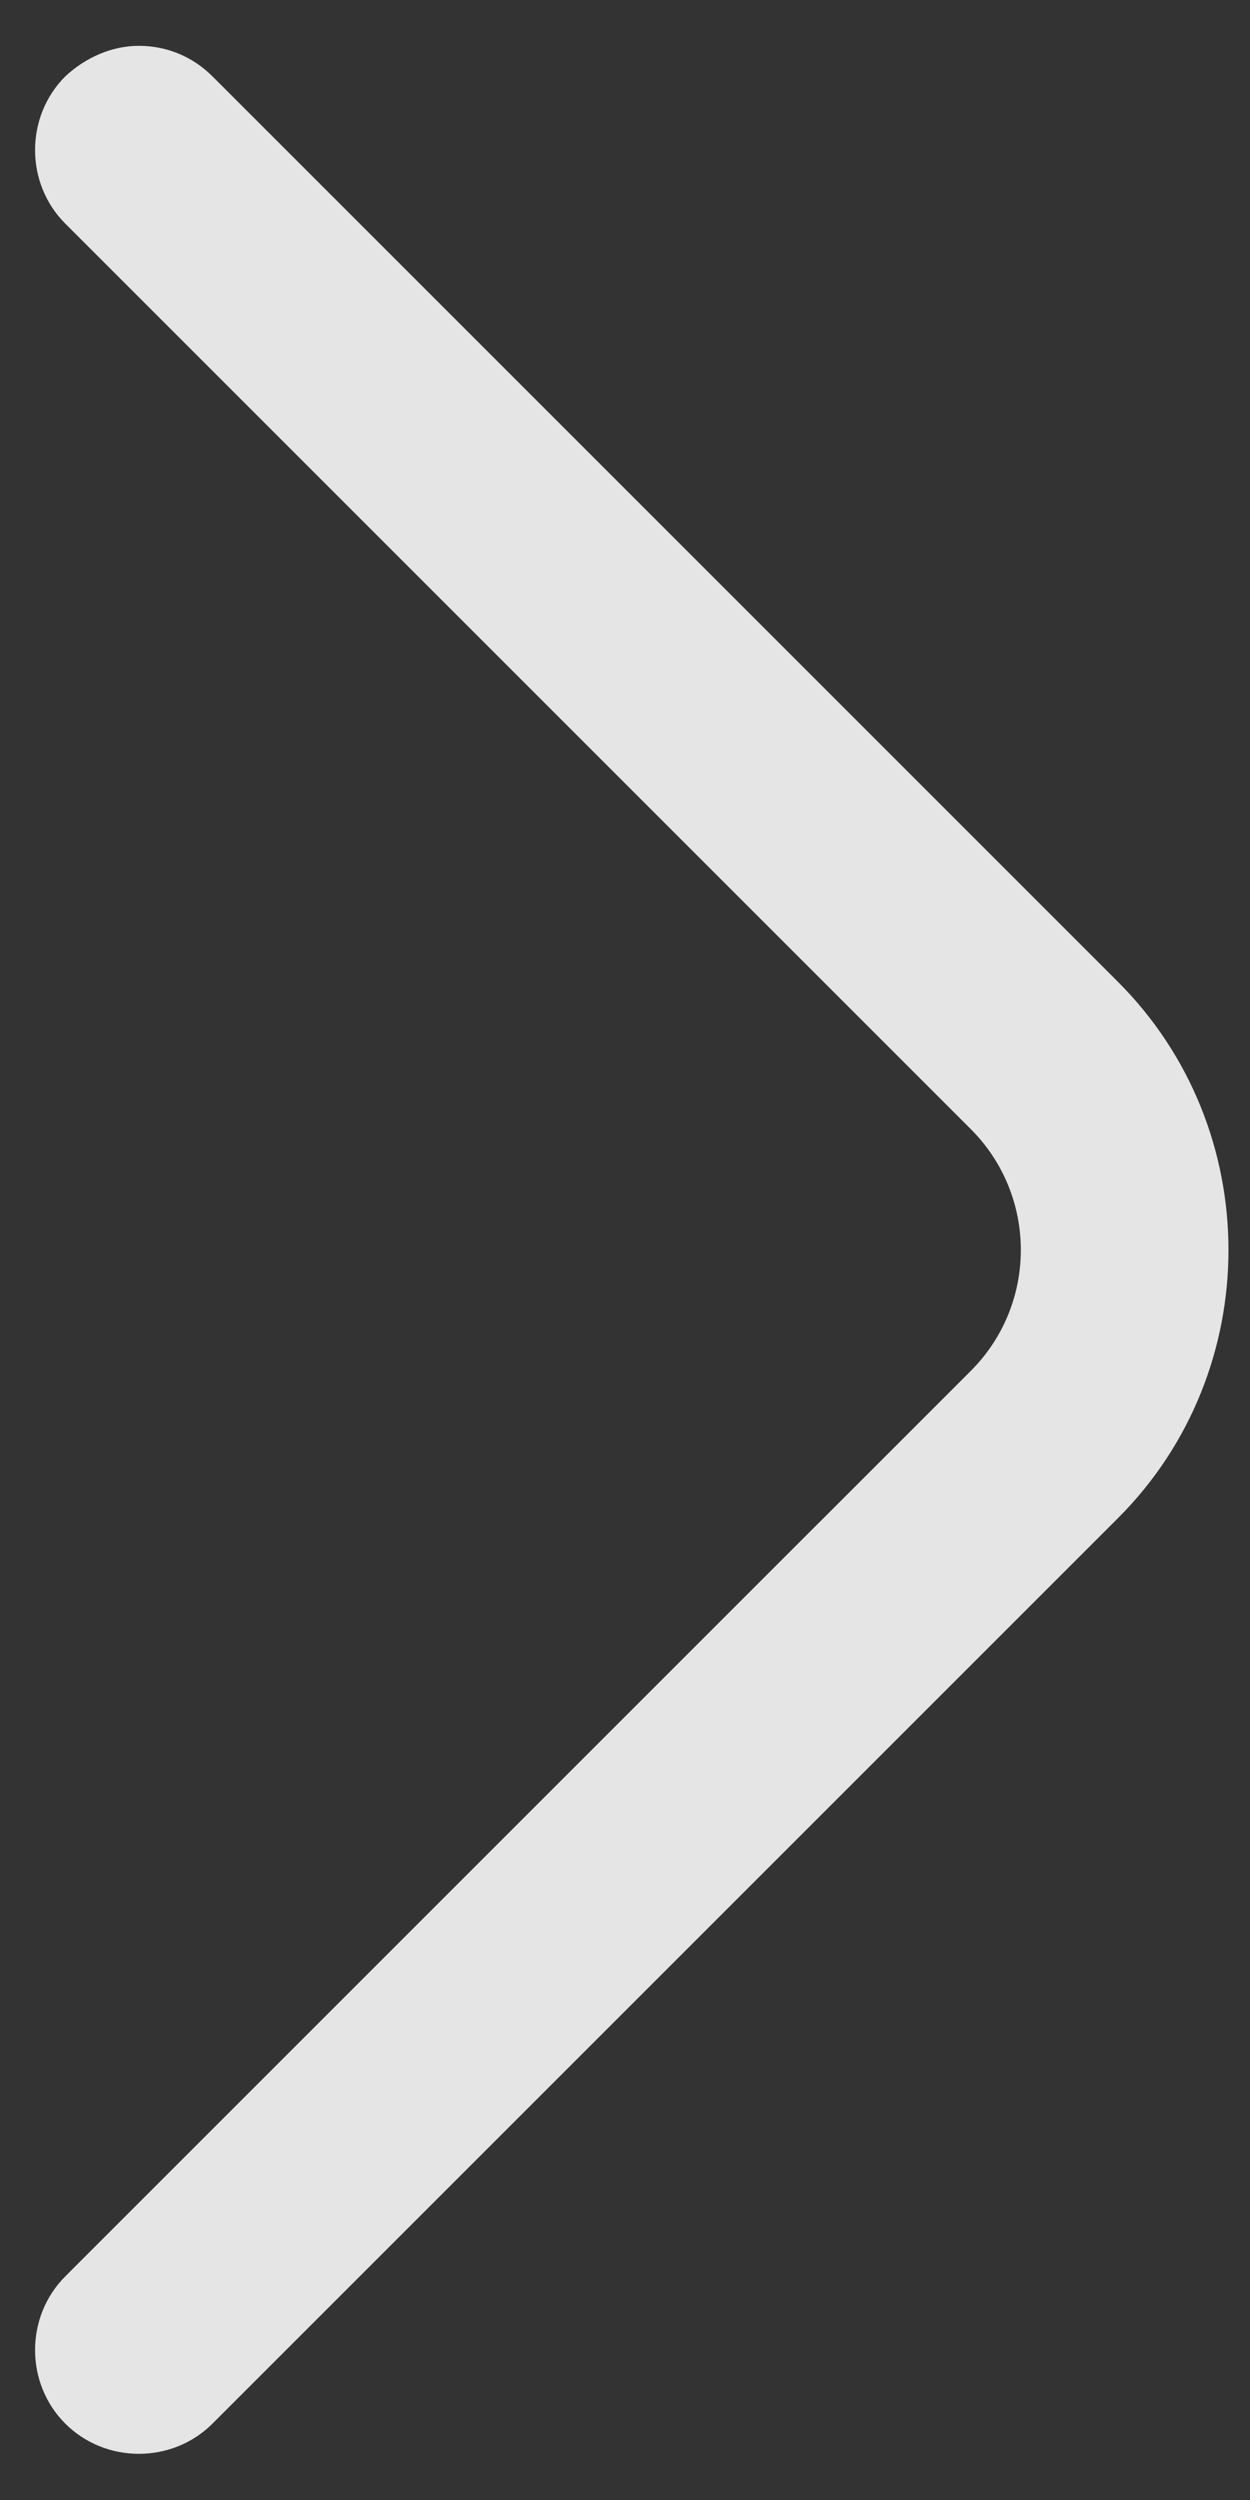 <svg width="9" height="18" viewBox="0 0 9 18" fill="none" xmlns="http://www.w3.org/2000/svg">
<rect x="0" y="0" width="9" height="18" fill="#333333" stroke="none"/>
<path d="M1 0.33C1.19 0.33 1.38 0.4 1.53 0.55L8.05 7.07C9.11 8.13 9.11 9.87 8.05 10.93L1.53 17.45C1.24 17.74 0.76 17.74 0.47 17.45C0.18 17.16 0.18 16.68 0.47 16.39L6.99 9.87C7.47 9.39 7.47 8.61 6.99 8.13L0.47 1.61C0.18 1.32 0.18 0.84 0.47 0.55C0.62 0.41 0.81 0.33 1 0.33Z" fill="white" fill-opacity="0.87"/>
</svg>
